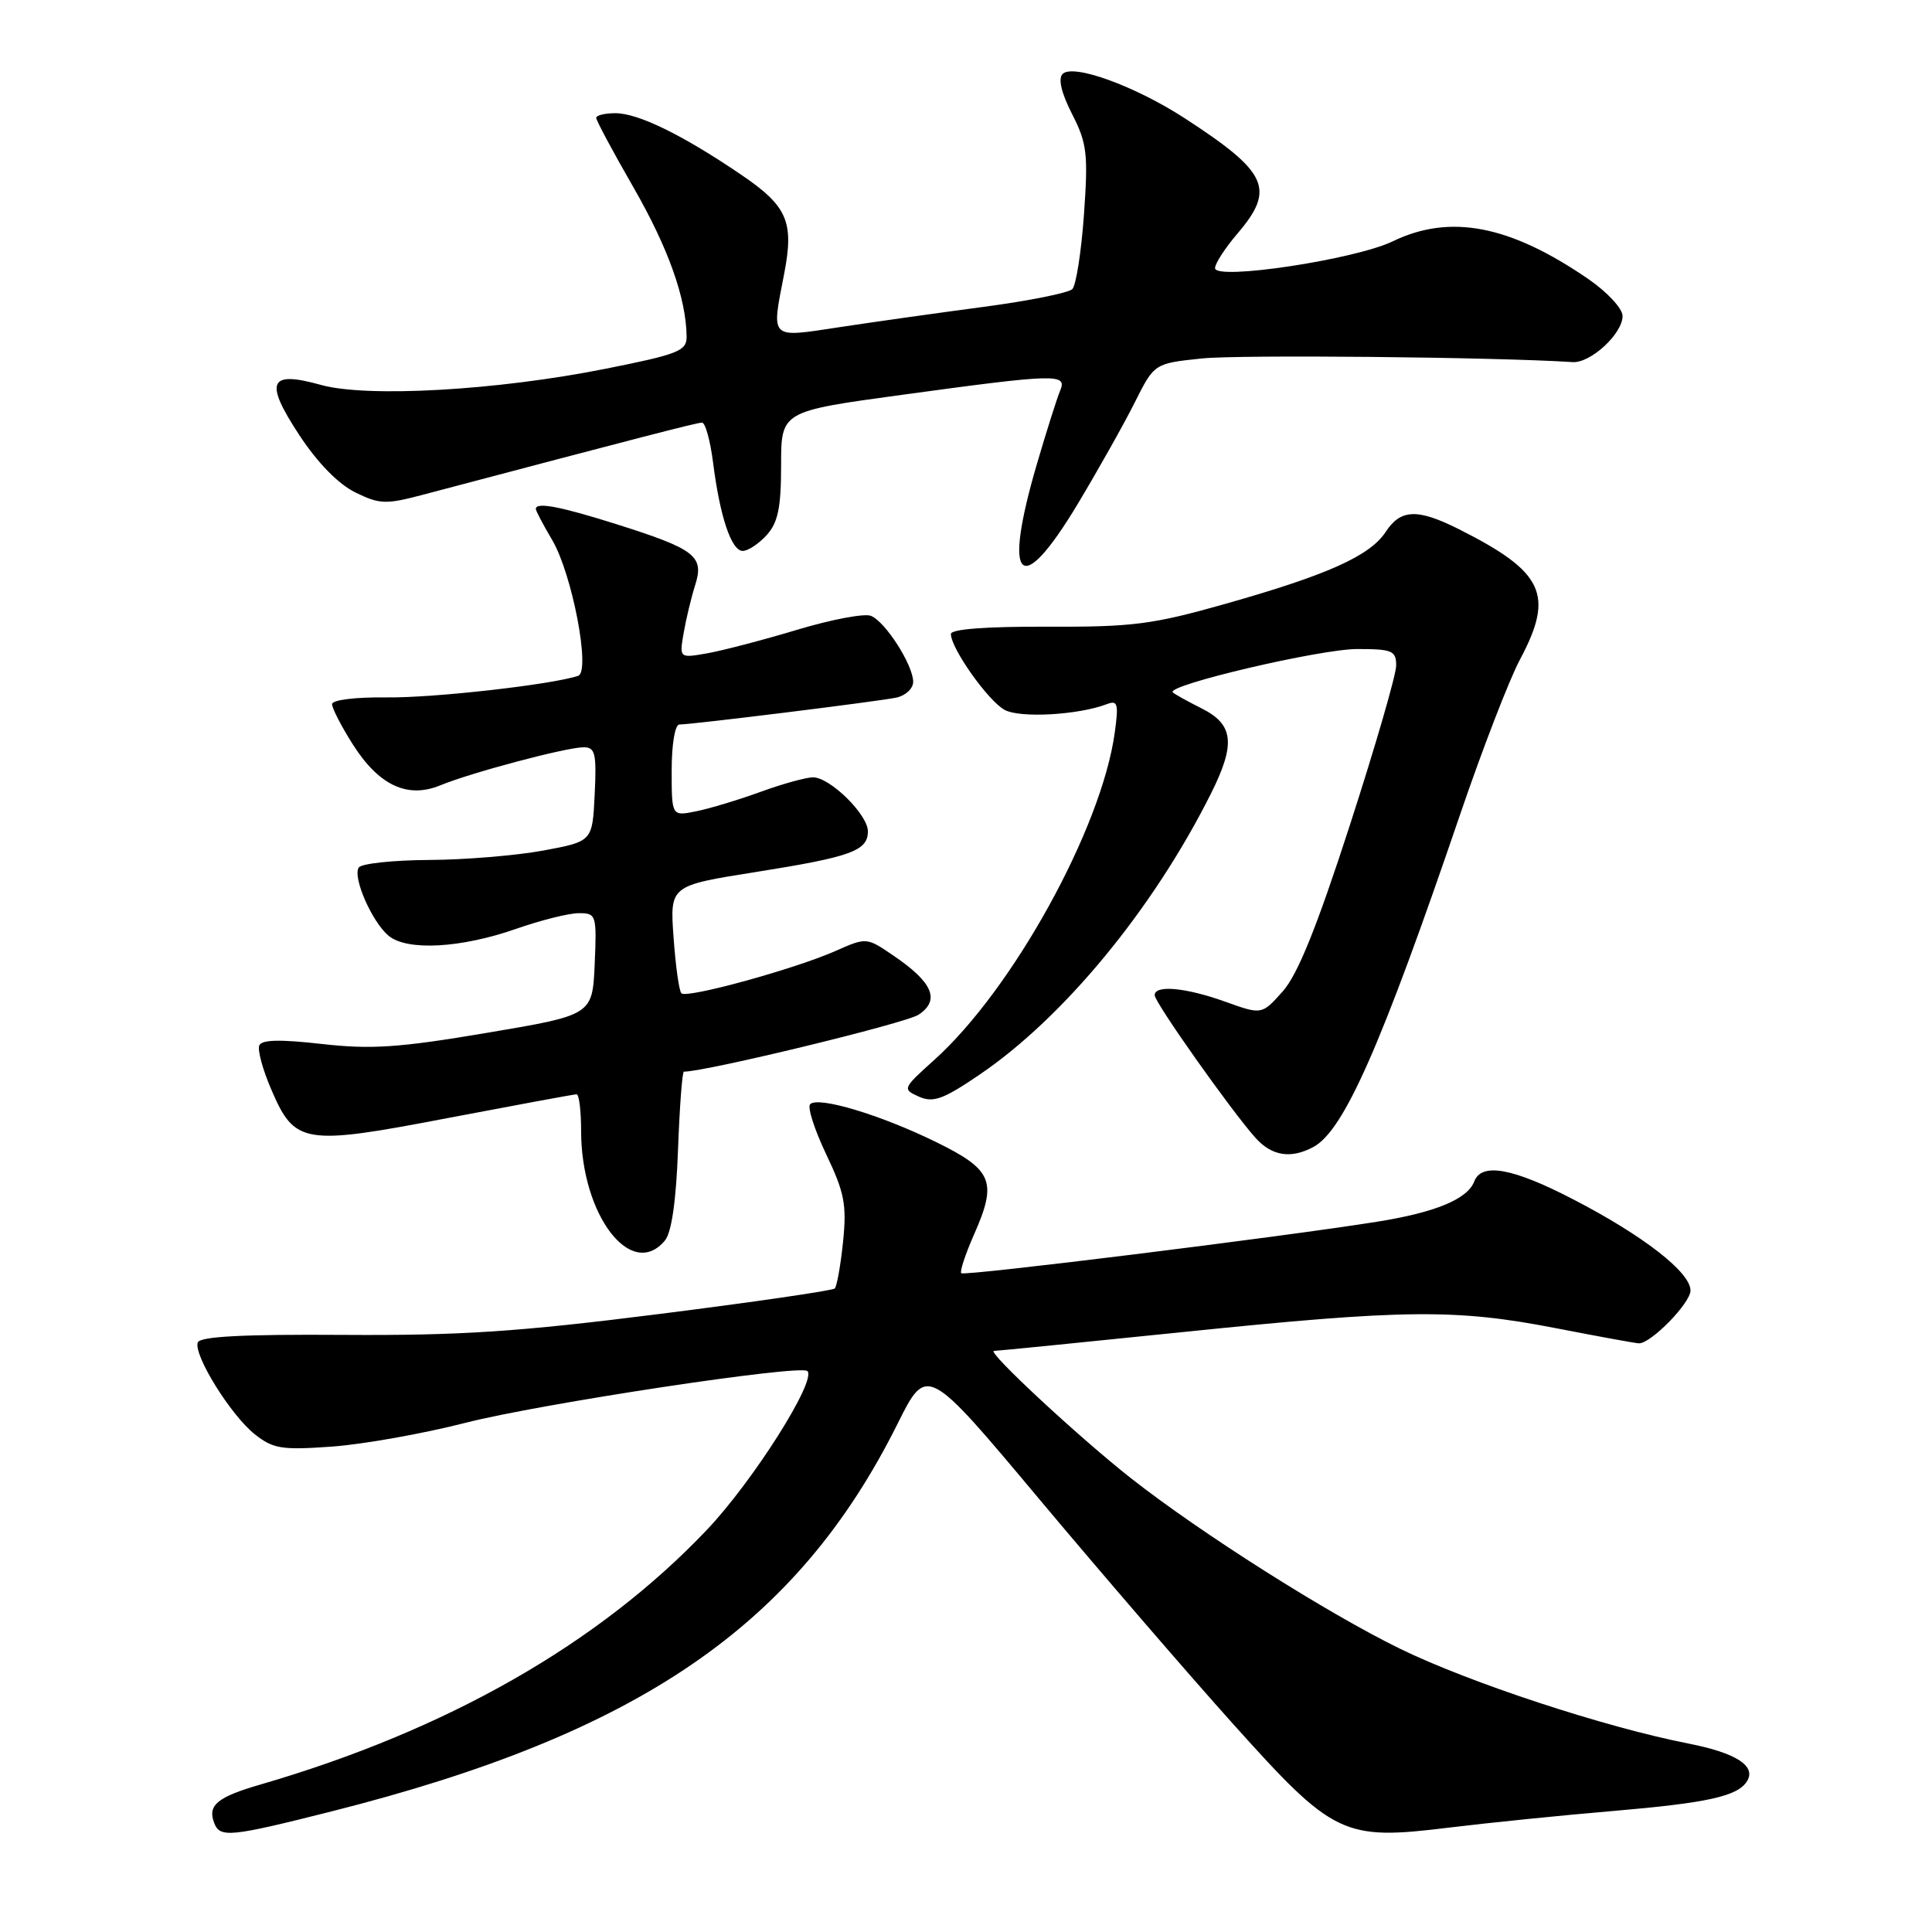 <?xml version="1.0" encoding="UTF-8" standalone="no"?>
<!DOCTYPE svg PUBLIC "-//W3C//DTD SVG 1.1//EN" "http://www.w3.org/Graphics/SVG/1.1/DTD/svg11.dtd" >
<svg xmlns="http://www.w3.org/2000/svg" xmlns:xlink="http://www.w3.org/1999/xlink" version="1.1" viewBox="0 0 256 256">
 <g >
 <path fill="currentColor"
d=" M 43.93 240.02 C 84.68 229.73 105.58 215.43 118.92 188.68 C 122.82 180.86 122.82 180.86 137.74 198.68 C 145.95 208.48 157.52 221.90 163.45 228.50 C 176.72 243.28 177.99 243.89 191.98 242.17 C 197.22 241.53 207.04 240.53 213.81 239.96 C 226.29 238.89 230.26 238.01 231.49 236.02 C 232.74 234.00 230.04 232.27 223.73 231.03 C 212.61 228.85 194.71 222.96 185.50 218.46 C 175.87 213.76 159.08 203.12 149.88 195.89 C 142.96 190.45 130.64 179.00 131.71 179.00 C 132.15 179.00 143.44 177.87 156.80 176.50 C 186.17 173.48 192.89 173.41 206.21 176.00 C 211.87 177.10 216.80 178.00 217.17 178.00 C 218.79 178.00 224.00 172.66 224.00 171.00 C 224.00 168.58 217.73 163.71 208.42 158.90 C 200.44 154.76 196.31 154.02 195.35 156.54 C 194.45 158.89 190.21 160.65 182.50 161.88 C 169.79 163.91 127.78 169.11 127.37 168.71 C 127.16 168.49 127.91 166.20 129.05 163.61 C 132.18 156.55 131.55 155.01 124.00 151.31 C 116.67 147.72 108.42 145.24 107.35 146.31 C 106.96 146.70 107.92 149.68 109.47 152.94 C 111.90 158.03 112.21 159.64 111.71 164.53 C 111.39 167.65 110.89 170.44 110.61 170.73 C 110.32 171.01 99.83 172.54 87.29 174.12 C 68.69 176.47 61.01 176.98 45.54 176.88 C 32.19 176.79 26.47 177.09 26.20 177.89 C 25.64 179.57 30.58 187.52 33.75 190.04 C 36.20 191.98 37.33 192.16 44.00 191.68 C 48.12 191.38 56.06 189.97 61.64 188.54 C 71.54 186.00 106.03 180.78 106.98 181.67 C 108.26 182.88 99.77 196.29 93.64 202.74 C 79.31 217.82 59.25 229.26 34.51 236.46 C 28.78 238.12 27.48 239.20 28.38 241.55 C 29.15 243.55 30.45 243.42 43.93 240.02 Z  M 88.11 164.37 C 88.99 163.31 89.59 159.11 89.84 152.37 C 90.05 146.67 90.40 142.00 90.62 142.00 C 93.54 142.00 119.98 135.59 121.70 134.46 C 124.62 132.55 123.61 130.16 118.38 126.62 C 114.82 124.19 114.82 124.19 110.66 126.03 C 105.27 128.41 91.00 132.33 90.29 131.62 C 89.98 131.32 89.52 127.98 89.25 124.21 C 88.76 117.35 88.76 117.35 100.13 115.55 C 112.79 113.54 115.00 112.74 115.00 110.15 C 115.00 107.94 109.98 103.00 107.73 103.00 C 106.82 103.00 103.70 103.86 100.79 104.92 C 97.88 105.98 94.04 107.14 92.25 107.50 C 89.00 108.16 89.00 108.16 89.00 102.08 C 89.00 98.60 89.44 96.00 90.02 96.00 C 91.71 96.00 116.32 92.95 118.75 92.44 C 119.99 92.18 121.00 91.24 121.00 90.35 C 121.00 88.11 117.29 82.33 115.39 81.60 C 114.52 81.26 110.14 82.09 105.66 83.44 C 101.17 84.79 95.81 86.19 93.75 86.56 C 90.01 87.22 90.01 87.22 90.59 83.86 C 90.91 82.01 91.60 79.15 92.12 77.51 C 93.33 73.69 92.12 72.76 81.72 69.47 C 74.22 67.10 71.00 66.49 71.00 67.44 C 71.00 67.69 71.98 69.54 73.17 71.56 C 75.82 76.05 78.29 88.98 76.61 89.55 C 73.17 90.71 57.48 92.49 51.25 92.41 C 47.10 92.36 44.00 92.74 44.00 93.31 C 44.00 93.85 45.23 96.24 46.74 98.62 C 50.20 104.08 54.00 105.86 58.37 104.05 C 62.42 102.38 74.97 99.04 77.30 99.02 C 78.87 99.00 79.06 99.79 78.80 105.25 C 78.50 111.49 78.50 111.49 72.00 112.70 C 68.42 113.36 61.59 113.93 56.81 113.95 C 52.03 113.98 47.85 114.43 47.53 114.96 C 46.71 116.28 49.30 122.18 51.50 124.00 C 53.96 126.03 61.07 125.64 68.41 123.07 C 71.66 121.93 75.39 121.00 76.70 121.00 C 79.01 121.00 79.08 121.22 78.80 127.75 C 78.50 134.50 78.50 134.50 64.50 136.86 C 52.84 138.83 49.18 139.07 42.63 138.33 C 37.06 137.70 34.65 137.76 34.35 138.54 C 34.11 139.15 34.82 141.76 35.93 144.33 C 39.06 151.63 40.18 151.82 59.37 148.14 C 68.41 146.42 76.07 145.00 76.40 145.00 C 76.73 145.00 77.00 147.18 77.00 149.85 C 77.00 161.01 83.67 169.72 88.11 164.37 Z  M 174.03 151.98 C 178.07 149.82 183.01 138.61 193.49 107.87 C 196.42 99.28 199.98 90.06 201.41 87.38 C 205.99 78.78 204.58 75.79 193.29 70.11 C 187.81 67.36 185.59 67.45 183.61 70.48 C 181.52 73.66 175.91 76.18 162.38 80.01 C 152.72 82.75 150.06 83.09 138.75 83.04 C 130.67 83.01 126.00 83.36 126.00 84.01 C 126.00 85.92 130.95 92.90 133.13 94.07 C 135.20 95.18 142.91 94.74 146.67 93.30 C 148.10 92.75 148.24 93.25 147.71 97.08 C 145.97 109.76 134.19 131.11 123.79 140.45 C 119.59 144.23 119.55 144.32 121.76 145.31 C 123.65 146.15 124.97 145.68 129.76 142.42 C 140.93 134.85 152.80 120.44 160.45 105.17 C 163.77 98.53 163.48 95.99 159.17 93.84 C 157.34 92.92 155.64 91.98 155.40 91.74 C 154.47 90.80 174.93 86.00 179.83 86.00 C 184.49 86.00 185.00 86.22 185.00 88.19 C 185.00 89.40 182.24 98.91 178.87 109.32 C 174.47 122.90 171.95 129.14 169.97 131.36 C 167.20 134.47 167.20 134.47 162.35 132.73 C 157.11 130.85 153.00 130.47 153.00 131.87 C 153.00 132.83 163.10 147.12 166.34 150.75 C 168.51 153.18 171.03 153.59 174.03 151.98 Z  M 142.82 66.75 C 145.54 62.21 148.94 56.17 150.36 53.33 C 152.95 48.16 152.95 48.16 159.23 47.50 C 164.12 46.98 198.05 47.31 208.38 47.98 C 210.76 48.14 215.00 44.22 215.00 41.87 C 215.00 40.89 212.98 38.71 210.50 37.00 C 200.08 29.83 192.14 28.30 184.54 31.98 C 179.55 34.39 161.00 37.19 161.00 35.53 C 161.00 34.92 162.33 32.87 163.96 30.96 C 169.02 25.04 168.02 22.84 157.00 15.68 C 150.41 11.40 142.19 8.41 140.80 9.80 C 140.18 10.42 140.64 12.33 142.05 15.10 C 144.04 18.99 144.20 20.39 143.63 28.43 C 143.28 33.37 142.58 37.82 142.09 38.31 C 141.59 38.81 136.30 39.87 130.34 40.66 C 124.38 41.45 115.79 42.66 111.25 43.35 C 101.89 44.77 102.20 45.07 103.91 36.26 C 105.24 29.36 104.34 27.30 98.12 23.09 C 90.38 17.84 84.55 15.00 81.54 15.00 C 80.14 15.00 79.00 15.28 79.00 15.62 C 79.00 15.96 81.23 20.13 83.96 24.87 C 88.56 32.89 90.92 39.51 90.98 44.61 C 91.00 46.50 89.86 46.95 80.20 48.87 C 65.83 51.74 48.61 52.71 42.51 51.00 C 35.63 49.08 34.99 50.55 39.66 57.65 C 42.06 61.31 44.84 64.15 47.07 65.24 C 50.30 66.83 51.13 66.86 56.06 65.55 C 84.89 57.93 92.35 56.00 93.02 56.00 C 93.46 56.00 94.11 58.36 94.48 61.25 C 95.39 68.46 96.91 73.00 98.42 73.00 C 99.12 73.00 100.55 72.05 101.60 70.89 C 103.09 69.24 103.50 67.26 103.50 61.64 C 103.50 54.50 103.50 54.50 119.50 52.32 C 140.00 49.52 141.43 49.48 140.48 51.75 C 140.07 52.71 138.68 57.10 137.39 61.50 C 132.79 77.20 135.17 79.50 142.82 66.75 Z "/>
</g>
</svg>